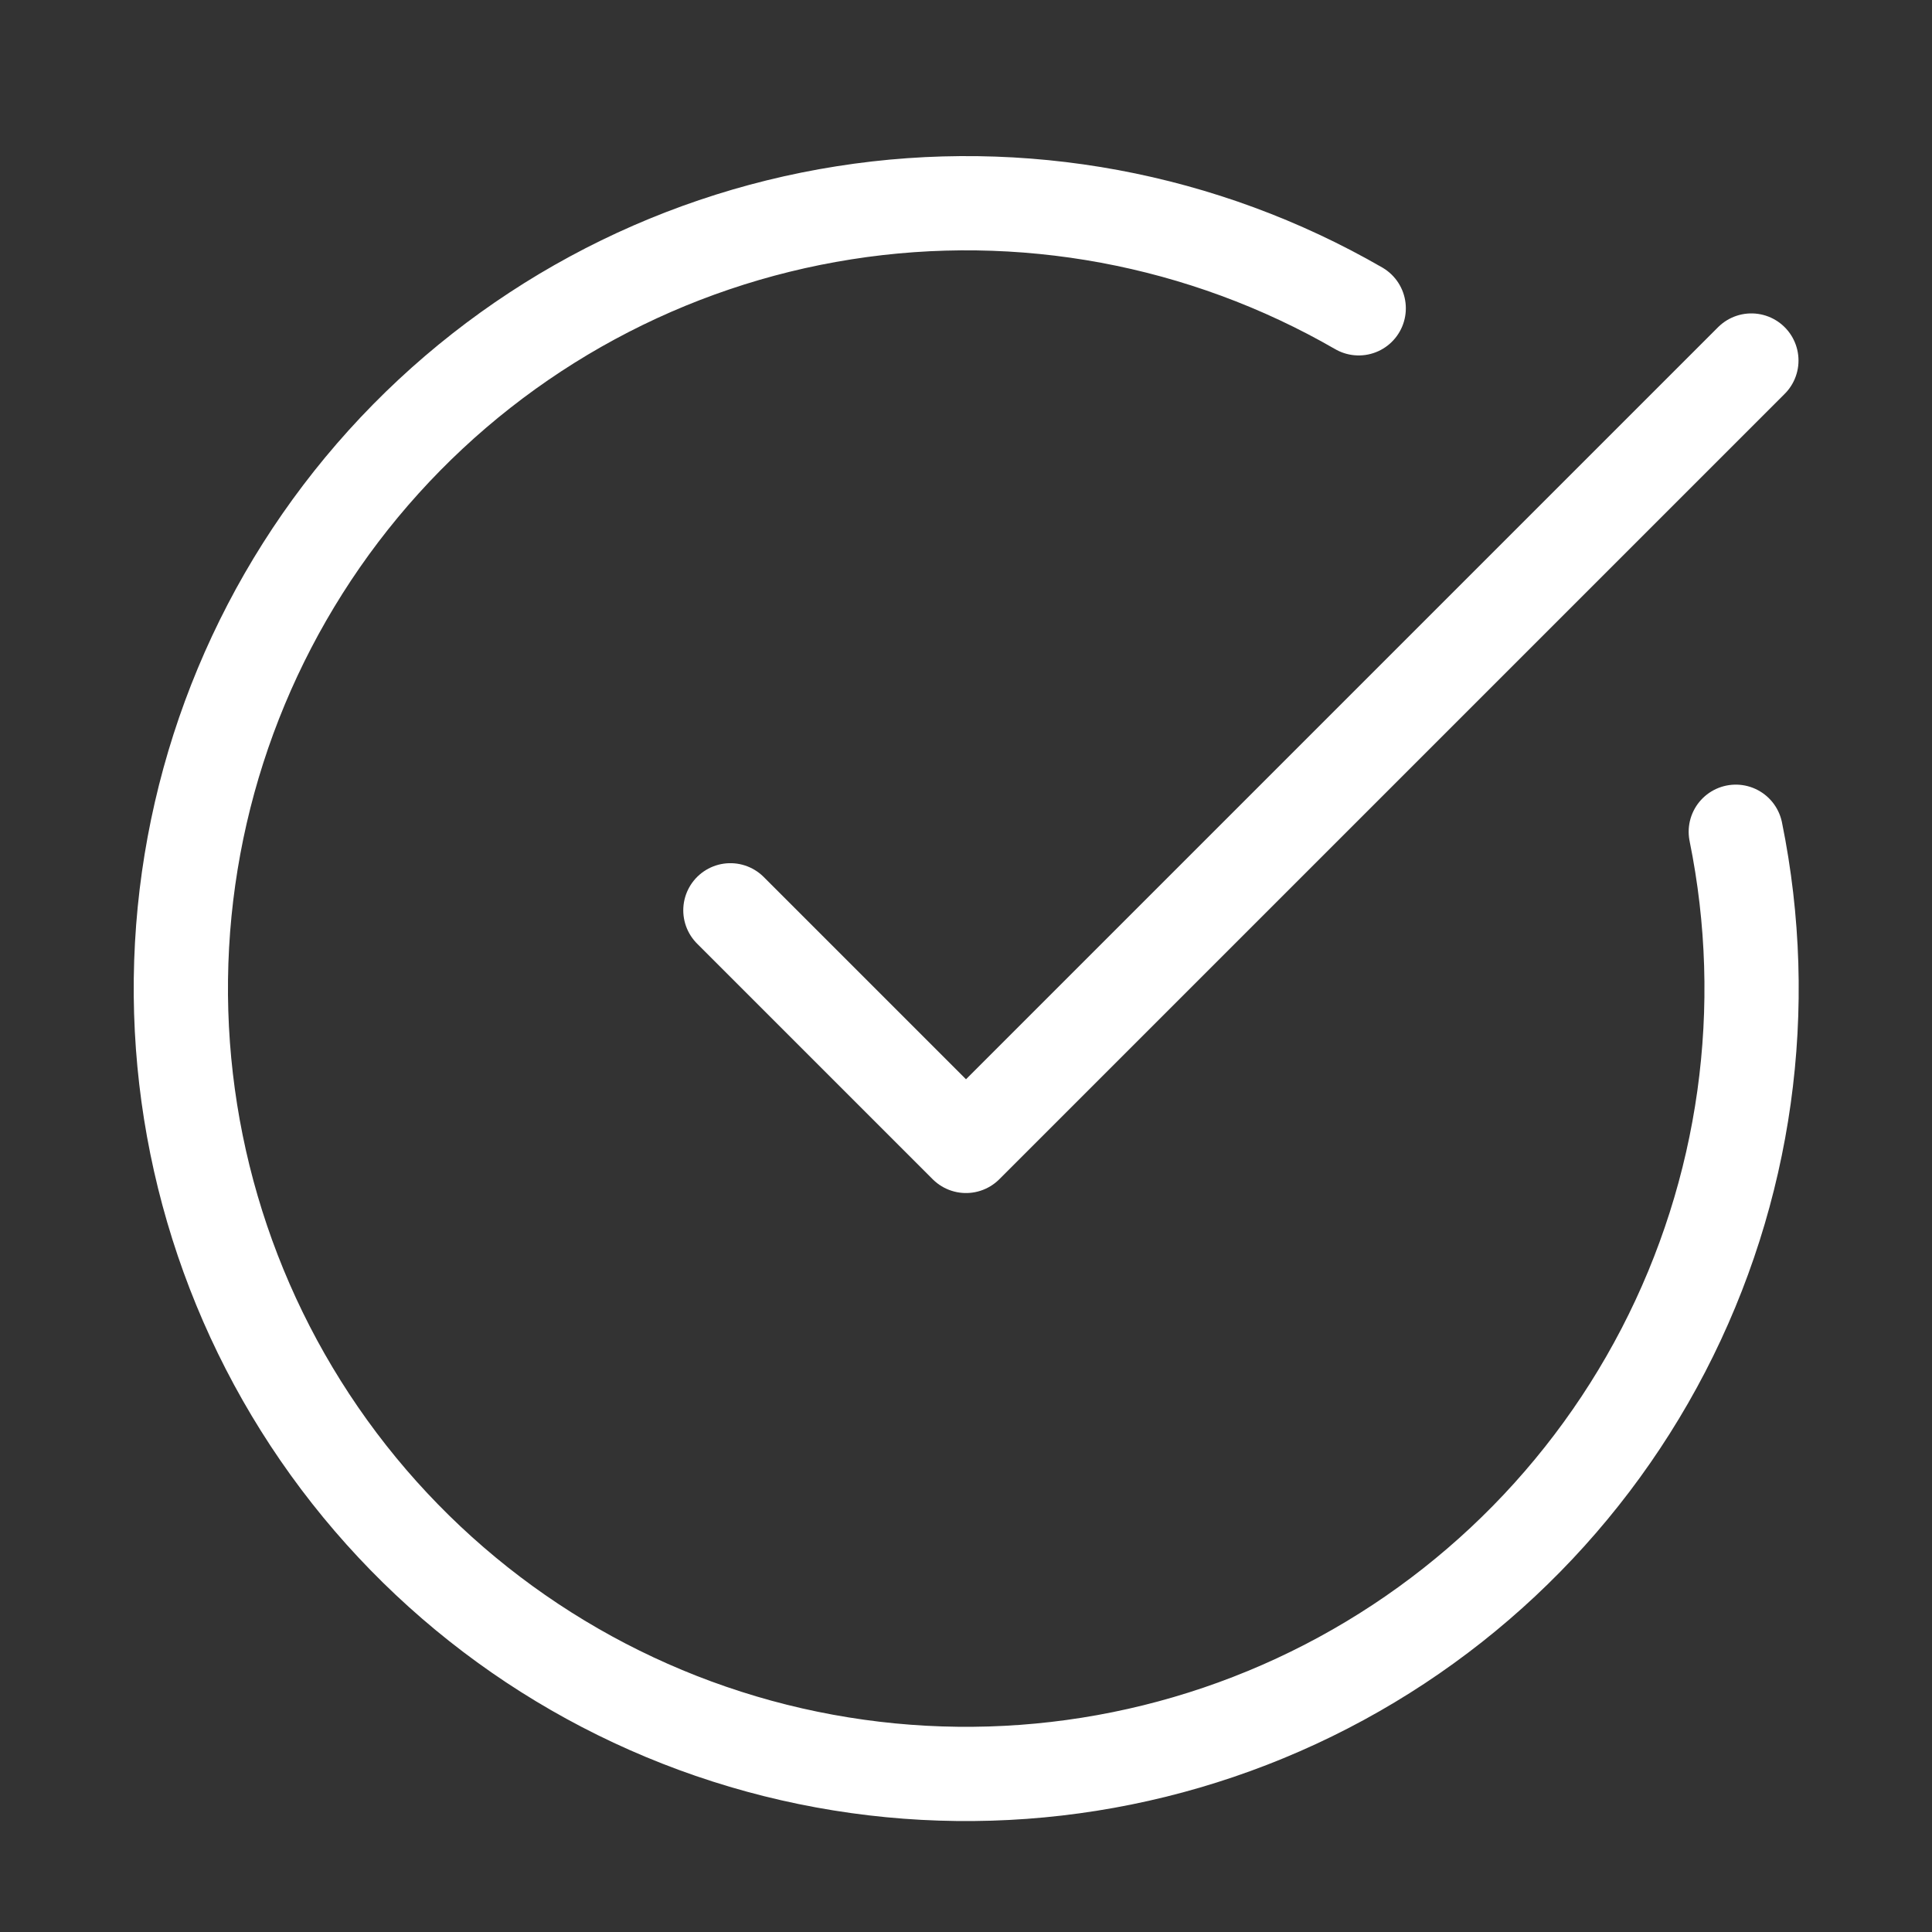 <svg width="41" height="41" viewBox="0 0 41 41" fill="none" xmlns="http://www.w3.org/2000/svg">
<rect x="0" y="0" width="41" height="41" fill="#333333" stroke="none"/>
<path d="M36.836 17.651C37.597 21.387 37.054 25.27 35.299 28.654C33.543 32.038 30.68 34.718 27.188 36.247C23.696 37.776 19.785 38.061 16.108 37.056C12.431 36.05 9.209 33.814 6.981 30.721C4.753 27.627 3.653 23.864 3.863 20.057C4.074 16.251 5.584 12.632 8.14 9.803C10.696 6.975 14.145 5.109 17.911 4.516C21.677 3.922 25.532 4.638 28.834 6.543" stroke="white" stroke-width="2" stroke-linecap="round" stroke-linejoin="round"/>
<path d="M15.5 19.318L20.5 24.318L37.167 7.651" stroke="white" stroke-width="2" stroke-linecap="round" stroke-linejoin="round"/>
</svg>
